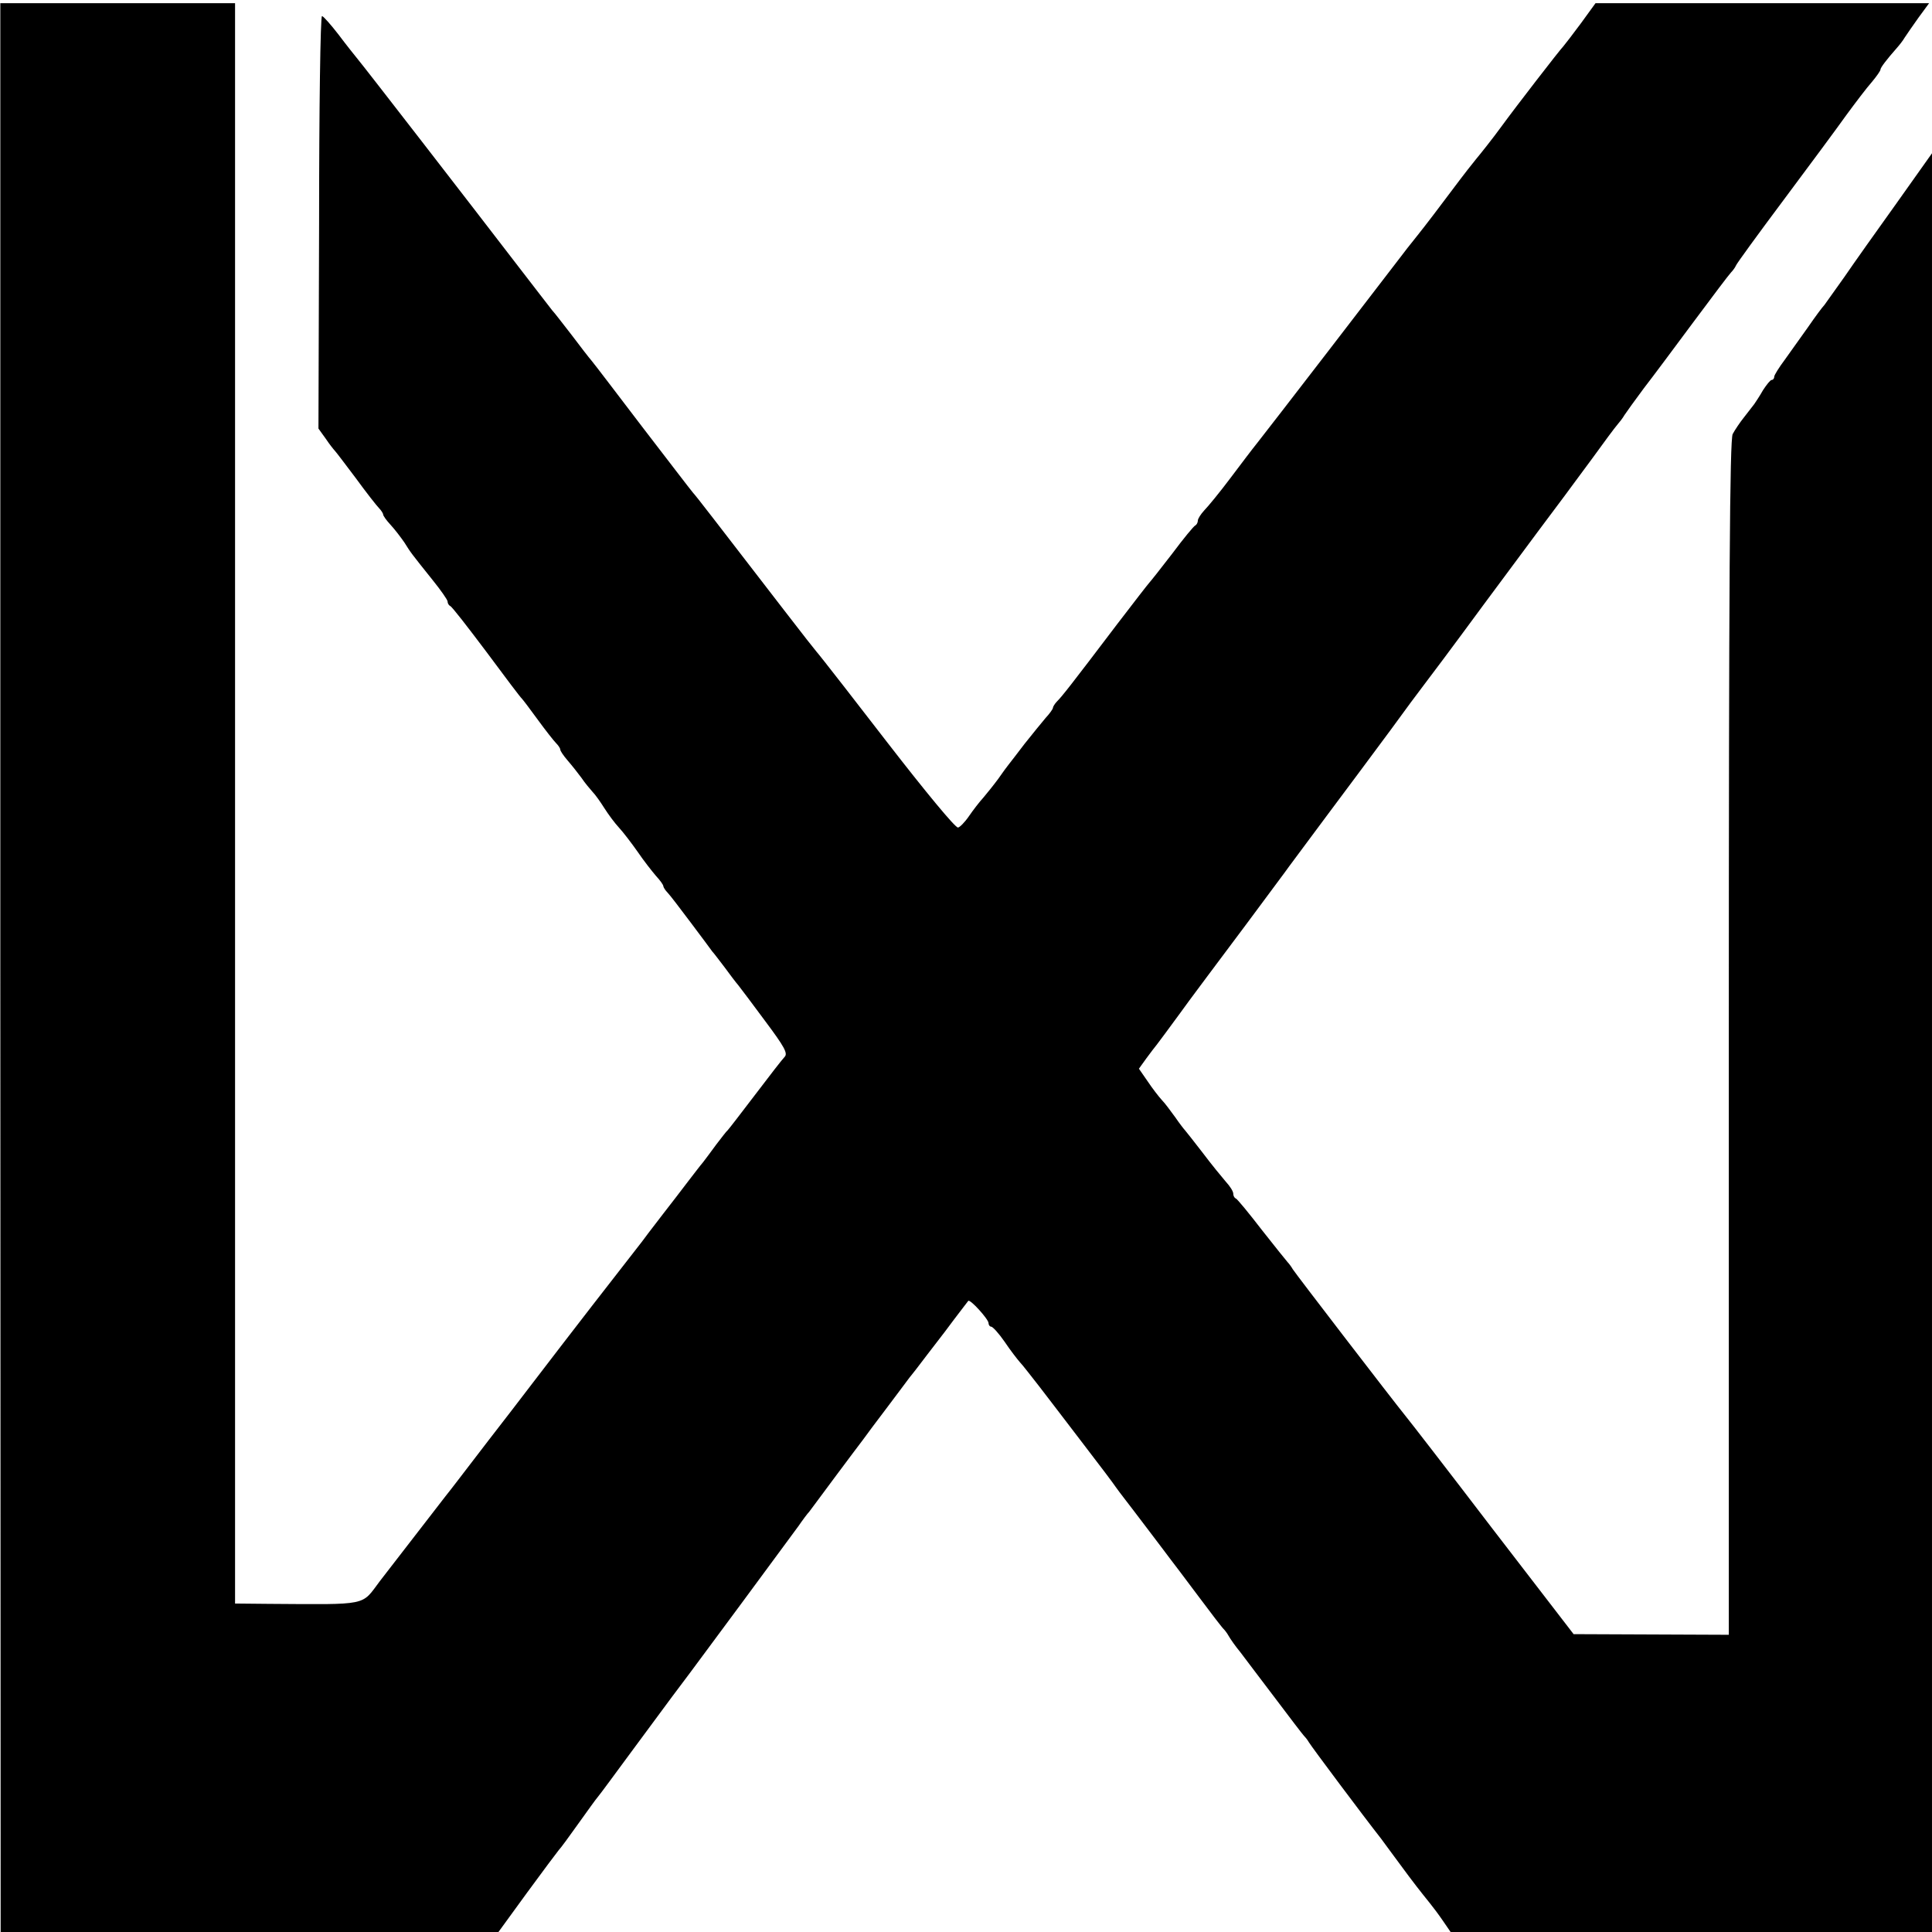 <?xml version="1.0" standalone="no"?>
<!DOCTYPE svg PUBLIC "-//W3C//DTD SVG 20010904//EN"
 "http://www.w3.org/TR/2001/REC-SVG-20010904/DTD/svg10.dtd">
<svg version="1.0" xmlns="http://www.w3.org/2000/svg"
 width="600pt" height="600pt" viewBox="0 0 600 600"
 preserveAspectRatio="xMidYMid meet">
<g transform="translate(0,600) scale(0.1,-0.1)"
fill="#000000" stroke="none">
<path d="M1 2995 l1 -2995 773 0 773 0 88 121 c49 67 94 127 99 133 6 6 33 43
60 81 28 39 55 77 62 85 7 8 53 71 104 140 106 144 171 231 182 245 13 17 311
420 337 456 13 19 28 39 33 44 4 6 40 53 78 105 39 52 79 106 90 120 10 14 42
57 71 95 29 39 56 75 60 80 4 6 18 24 31 40 13 17 54 71 92 120 37 50 70 92
72 95 6 6 63 -57 63 -69 0 -6 4 -11 8 -11 5 0 24 -21 42 -47 18 -27 40 -55 47
-63 8 -8 34 -42 60 -75 25 -33 87 -113 137 -179 50 -65 96 -126 101 -134 6 -8
18 -25 27 -36 9 -12 44 -57 77 -101 33 -44 64 -84 68 -90 4 -5 42 -55 83 -110
41 -55 77 -102 81 -105 3 -3 10 -12 15 -21 5 -9 21 -32 36 -50 14 -19 63 -83
109 -144 45 -60 85 -112 88 -115 3 -3 11 -12 16 -21 9 -15 169 -229 224 -299
10 -14 37 -50 59 -80 41 -56 64 -85 93 -121 9 -11 27 -35 40 -54 l24 -35 748
0 747 0 0 2762 0 2762 -110 -155 c-61 -85 -134 -188 -162 -229 -29 -41 -57
-80 -62 -87 -6 -6 -29 -37 -51 -69 -22 -31 -55 -77 -72 -101 -18 -24 -33 -48
-33 -53 0 -6 -4 -10 -8 -10 -4 0 -16 -15 -27 -32 -10 -18 -23 -37 -27 -43 -4
-5 -18 -23 -31 -40 -13 -16 -29 -40 -36 -53 -9 -18 -12 -449 -12 -1876 l0
-1853 -241 1 -241 1 -254 330 c-139 182 -259 337 -266 345 -46 57 -344 445
-352 458 -5 9 -13 19 -16 22 -3 3 -39 48 -80 100 -40 52 -77 97 -81 98 -5 2
-8 9 -8 15 0 7 -10 23 -23 37 -12 14 -45 54 -72 90 -28 36 -52 67 -55 70 -3 3
-17 21 -30 40 -14 19 -32 44 -42 54 -10 11 -30 37 -44 58 l-27 39 23 32 c13
18 28 37 32 42 5 6 38 51 74 100 36 50 75 101 85 115 23 30 213 285 237 318 9
13 69 93 132 178 63 84 152 204 198 266 45 62 91 124 102 138 11 14 95 126
186 250 161 217 213 287 253 340 10 14 49 66 85 115 36 50 71 97 78 105 7 8
18 22 23 31 6 9 33 47 60 83 28 36 97 129 155 207 58 78 110 147 116 153 6 6
13 16 15 21 2 6 69 98 149 205 80 107 168 226 195 264 28 38 62 83 78 101 15
18 27 35 27 39 0 6 20 32 50 66 8 9 20 24 25 33 6 9 25 37 43 62 l33 45 -518
0 -518 0 -45 -62 c-25 -34 -50 -66 -55 -72 -11 -11 -150 -191 -190 -246 -29
-40 -69 -90 -80 -103 -6 -7 -40 -50 -75 -97 -35 -47 -83 -110 -107 -140 -24
-30 -47 -59 -51 -65 -34 -45 -422 -549 -447 -580 -13 -16 -51 -66 -84 -110
-33 -44 -70 -89 -81 -100 -11 -12 -20 -26 -20 -32 0 -6 -4 -13 -8 -15 -4 -1
-37 -41 -72 -88 -36 -47 -68 -87 -71 -90 -3 -3 -48 -61 -100 -129 -144 -190
-171 -224 -186 -239 -7 -7 -13 -17 -13 -20 0 -4 -10 -18 -23 -32 -12 -14 -41
-50 -65 -80 -23 -30 -45 -59 -50 -65 -4 -5 -19 -25 -32 -44 -14 -19 -35 -45
-46 -58 -12 -13 -32 -39 -45 -58 -13 -19 -29 -35 -34 -35 -9 0 -100 110 -220
265 -70 91 -209 270 -220 282 -17 21 -29 36 -100 128 -219 284 -271 352 -283
365 -7 8 -78 101 -158 205 -80 105 -150 197 -157 205 -7 8 -35 44 -62 80 -28
36 -54 70 -60 76 -5 7 -57 73 -115 149 -139 181 -467 605 -488 630 -9 11 -37
46 -61 78 -24 31 -47 57 -51 57 -5 0 -9 -288 -9 -640 l-2 -641 23 -32 c12 -18
25 -34 28 -37 3 -3 32 -41 65 -85 32 -44 65 -86 72 -93 7 -7 13 -17 13 -20 0
-4 10 -18 23 -32 13 -14 32 -39 43 -55 20 -32 20 -32 88 -117 25 -31 46 -61
46 -66 0 -6 4 -12 8 -14 5 -1 55 -66 113 -143 57 -77 106 -142 110 -145 3 -3
25 -32 49 -65 24 -33 50 -66 57 -73 7 -7 13 -16 13 -20 0 -4 10 -19 23 -34 13
-15 32 -39 43 -54 10 -15 26 -34 34 -43 9 -9 25 -32 37 -51 12 -19 32 -46 45
-60 13 -14 39 -48 58 -75 19 -28 45 -61 57 -75 13 -14 23 -28 23 -32 0 -3 6
-13 13 -20 7 -7 39 -49 72 -93 33 -44 63 -84 67 -90 5 -5 22 -28 39 -50 16
-22 35 -47 42 -55 7 -9 45 -59 84 -112 59 -79 70 -99 60 -110 -7 -7 -48 -60
-92 -118 -44 -58 -82 -107 -85 -110 -4 -3 -19 -23 -36 -45 -16 -22 -34 -46
-41 -55 -7 -8 -26 -33 -43 -55 -31 -41 -53 -69 -80 -104 -8 -11 -39 -50 -67
-88 -29 -37 -98 -126 -154 -198 -55 -71 -135 -175 -177 -230 -42 -55 -108
-141 -147 -191 -38 -50 -80 -104 -92 -120 -12 -16 -31 -40 -42 -54 -28 -36
-171 -221 -201 -260 -59 -78 -31 -73 -347 -71 l-103 1 0 2485 0 2485 -364 0
-365 0 0 -2995z"/>
</g>
</svg>
